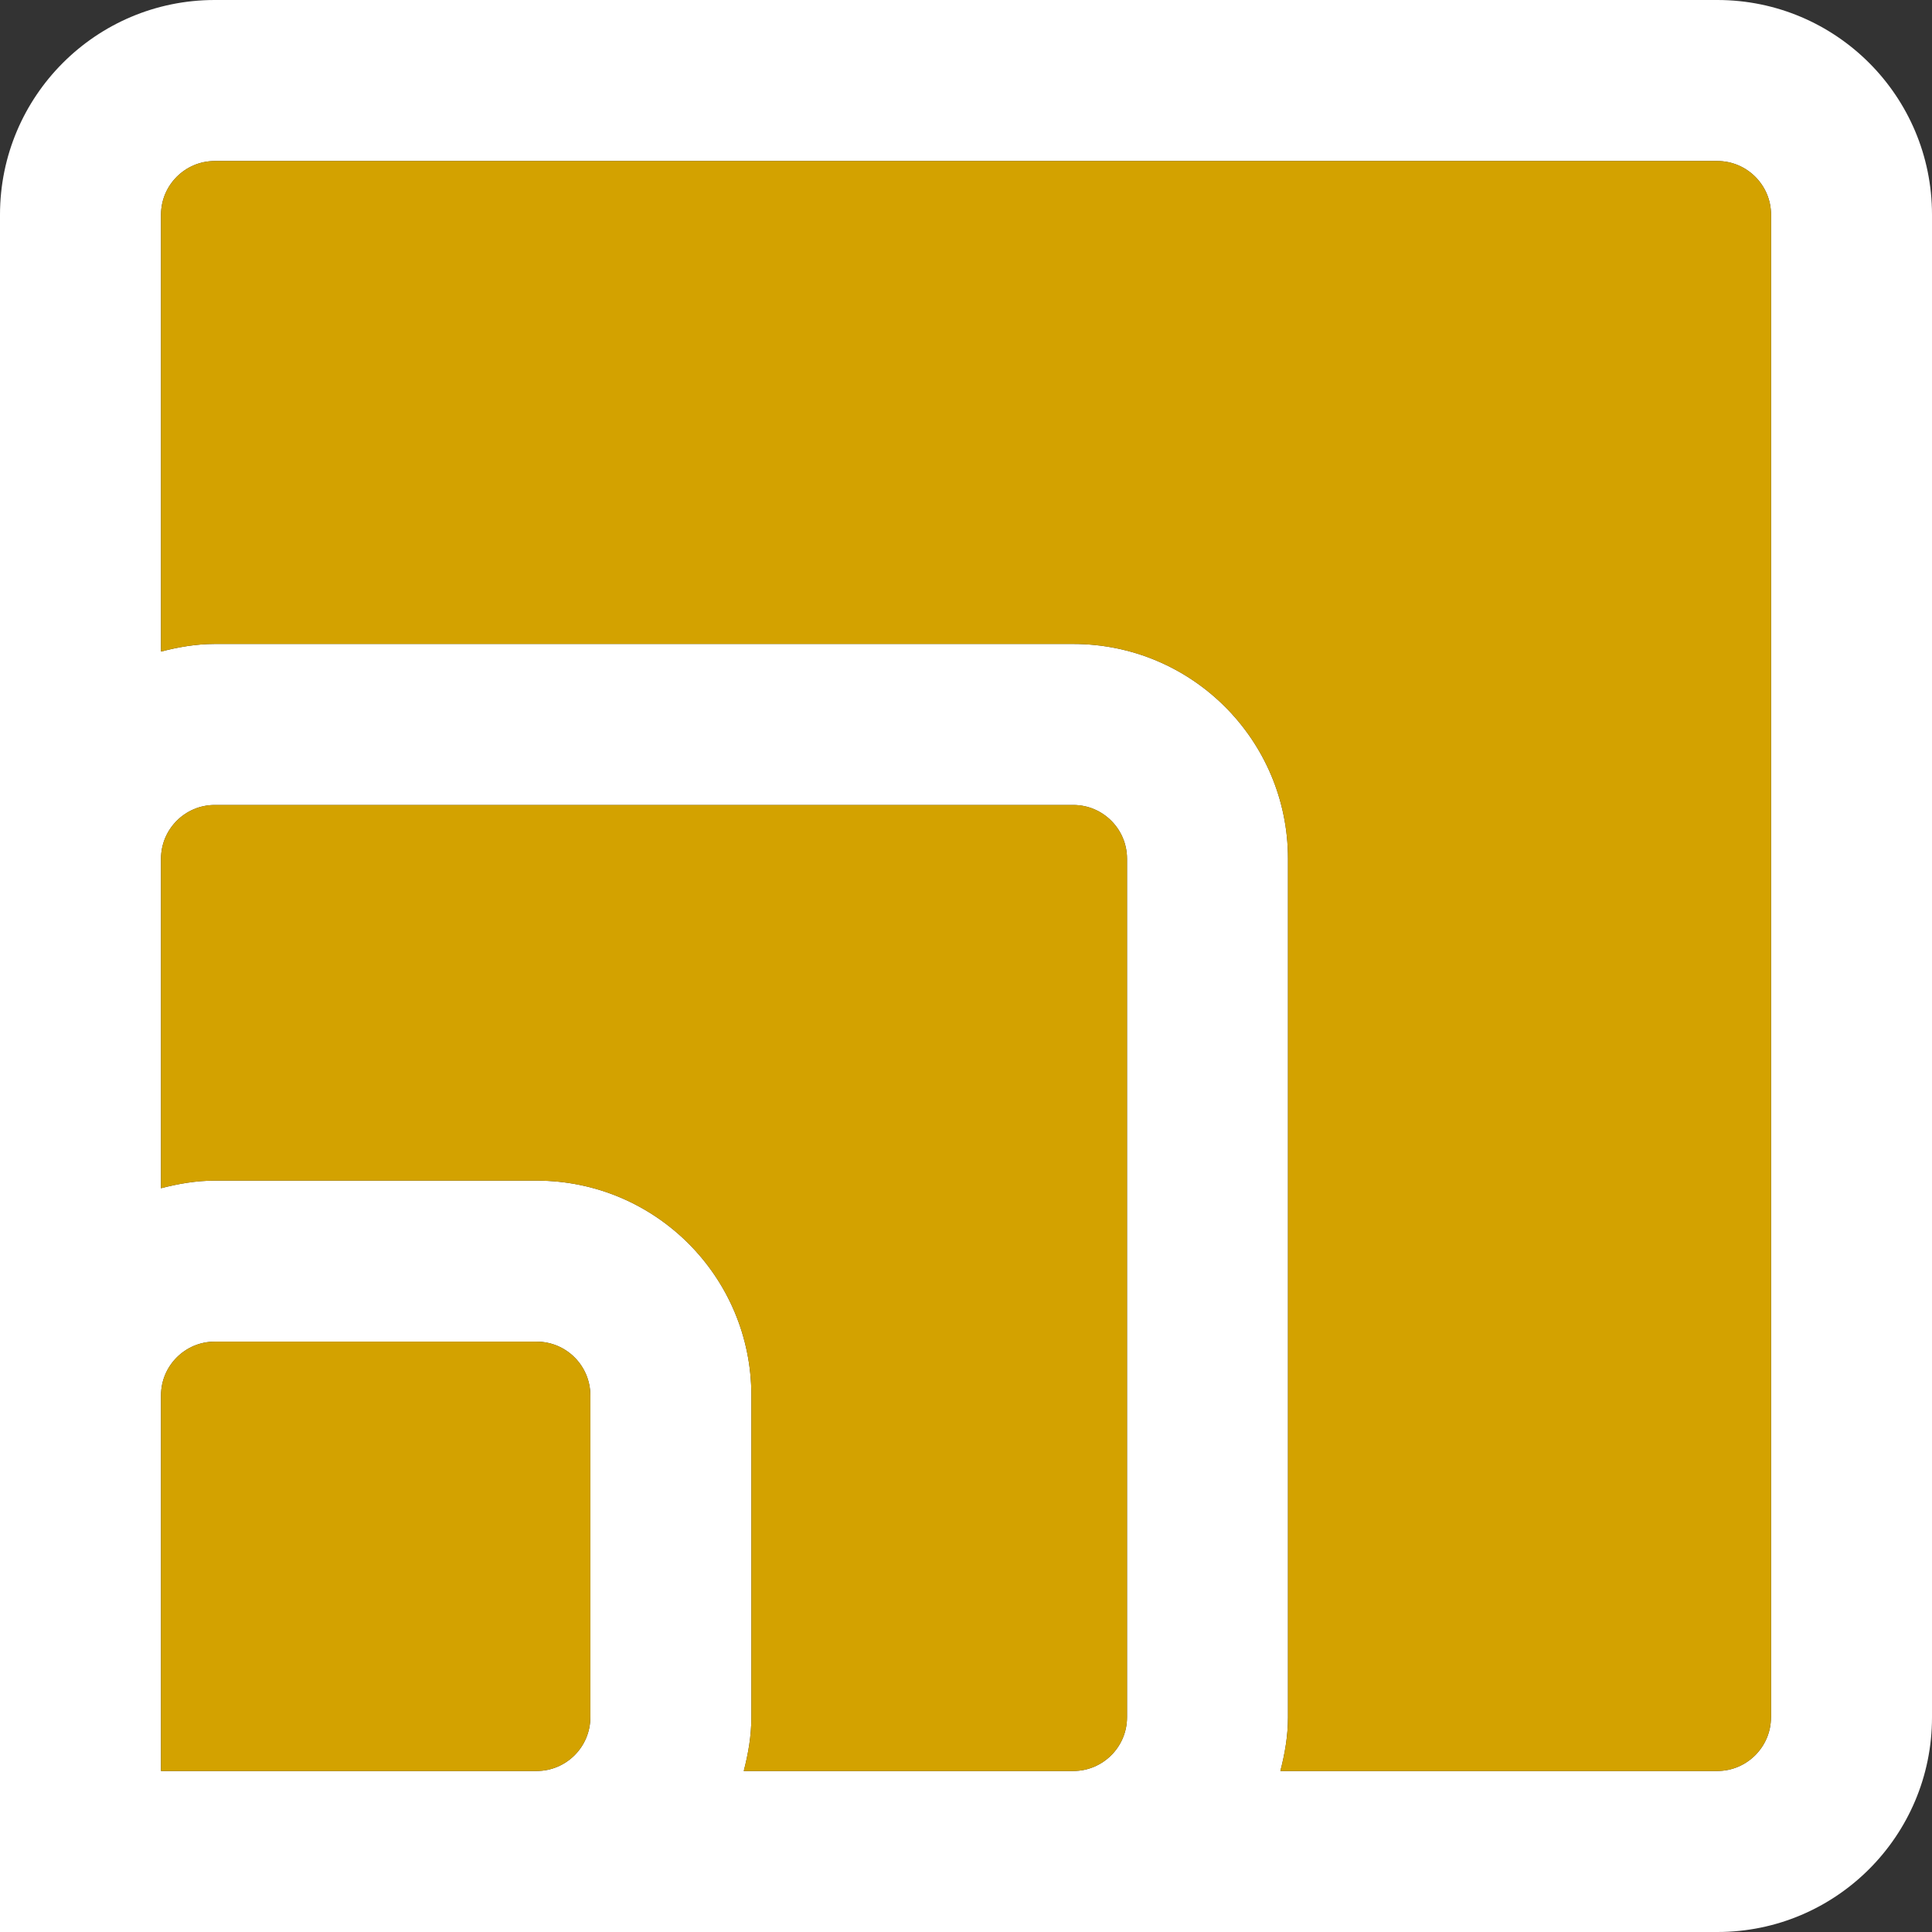 <?xml version="1.0" encoding="utf-8"?>
<!-- Generator: Adobe Illustrator 22.0.1, SVG Export Plug-In . SVG Version: 6.00 Build 0)  -->
<svg version="1.0" id="Layer_1" xmlns="http://www.w3.org/2000/svg" xmlns:xlink="http://www.w3.org/1999/xlink" x="0px" y="0px" viewBox="0 0 32 32" style="enable-background:new 0 0 32 32;" xml:space="preserve" width="32px" height="32px" fill="#333">
<rect x="0" y="0" width="32" height="32" fill="#333333" stroke="none"/>
<style type="text/css">
	.small{fill:#D3A200;}
	.medium{fill:#D3A200;}
	.large{fill:#D3A200;}
</style>
<path fill="#FFFFFF" d="M28.444,0H3.556C1.592,0,0,1.592,0,3.556v10.667v8.889V32h8.889h8.889h10.667C30.408,32,32,30.408,32,28.444
	V3.556C32,1.592,30.408,0,28.444,0z M2.667,29.333v-6.222c0-0.49,0.399-0.889,0.889-0.889h5.333c0.49,0,0.889,0.399,0.889,0.889
	v5.333c0,0.49-0.399,0.889-0.889,0.889H2.667z M12.319,29.333c0.074-0.286,0.126-0.58,0.126-0.889v-5.333
	c0-1.964-1.592-3.556-3.556-3.556H3.556c-0.309,0-0.603,0.052-0.889,0.126v-5.459c0-0.49,0.399-0.889,0.889-0.889h14.222
	c0.49,0,0.889,0.399,0.889,0.889v14.222c0,0.49-0.399,0.889-0.889,0.889H12.319z M29.333,28.444c0,0.49-0.399,0.889-0.889,0.889
	h-7.237c0.074-0.286,0.126-0.58,0.126-0.889V14.222c0-1.964-1.592-3.556-3.556-3.556H3.556c-0.309,0-0.603,0.052-0.889,0.126V3.556
	c0-0.49,0.399-0.889,0.889-0.889h24.889c0.49,0,0.889,0.399,0.889,0.889V28.444z"/>
<path class="small" d="M2.667,29.333v-6.222c0-0.49,0.399-0.889,0.889-0.889h5.333c0.49,0,0.889,0.399,0.889,0.889v5.333
	c0,0.49-0.399,0.889-0.889,0.889H2.667z"/>
<path class="medium" d="M12.319,29.333c0.074-0.286,0.126-0.58,0.126-0.889v-5.333c0-1.964-1.592-3.556-3.556-3.556H3.556
	c-0.309,0-0.603,0.052-0.889,0.126v-5.459c0-0.49,0.399-0.889,0.889-0.889h14.222c0.49,0,0.889,0.399,0.889,0.889v14.222
	c0,0.49-0.399,0.889-0.889,0.889H12.319z"/>
<path class="large" d="M29.333,28.444c0,0.49-0.399,0.889-0.889,0.889h-7.237c0.074-0.286,0.126-0.58,0.126-0.889V14.222
	c0-1.964-1.592-3.556-3.556-3.556H3.556c-0.309,0-0.603,0.052-0.889,0.126V3.556c0-0.49,0.399-0.889,0.889-0.889h24.889
	c0.49,0,0.889,0.399,0.889,0.889V28.444z"/>
</svg>
